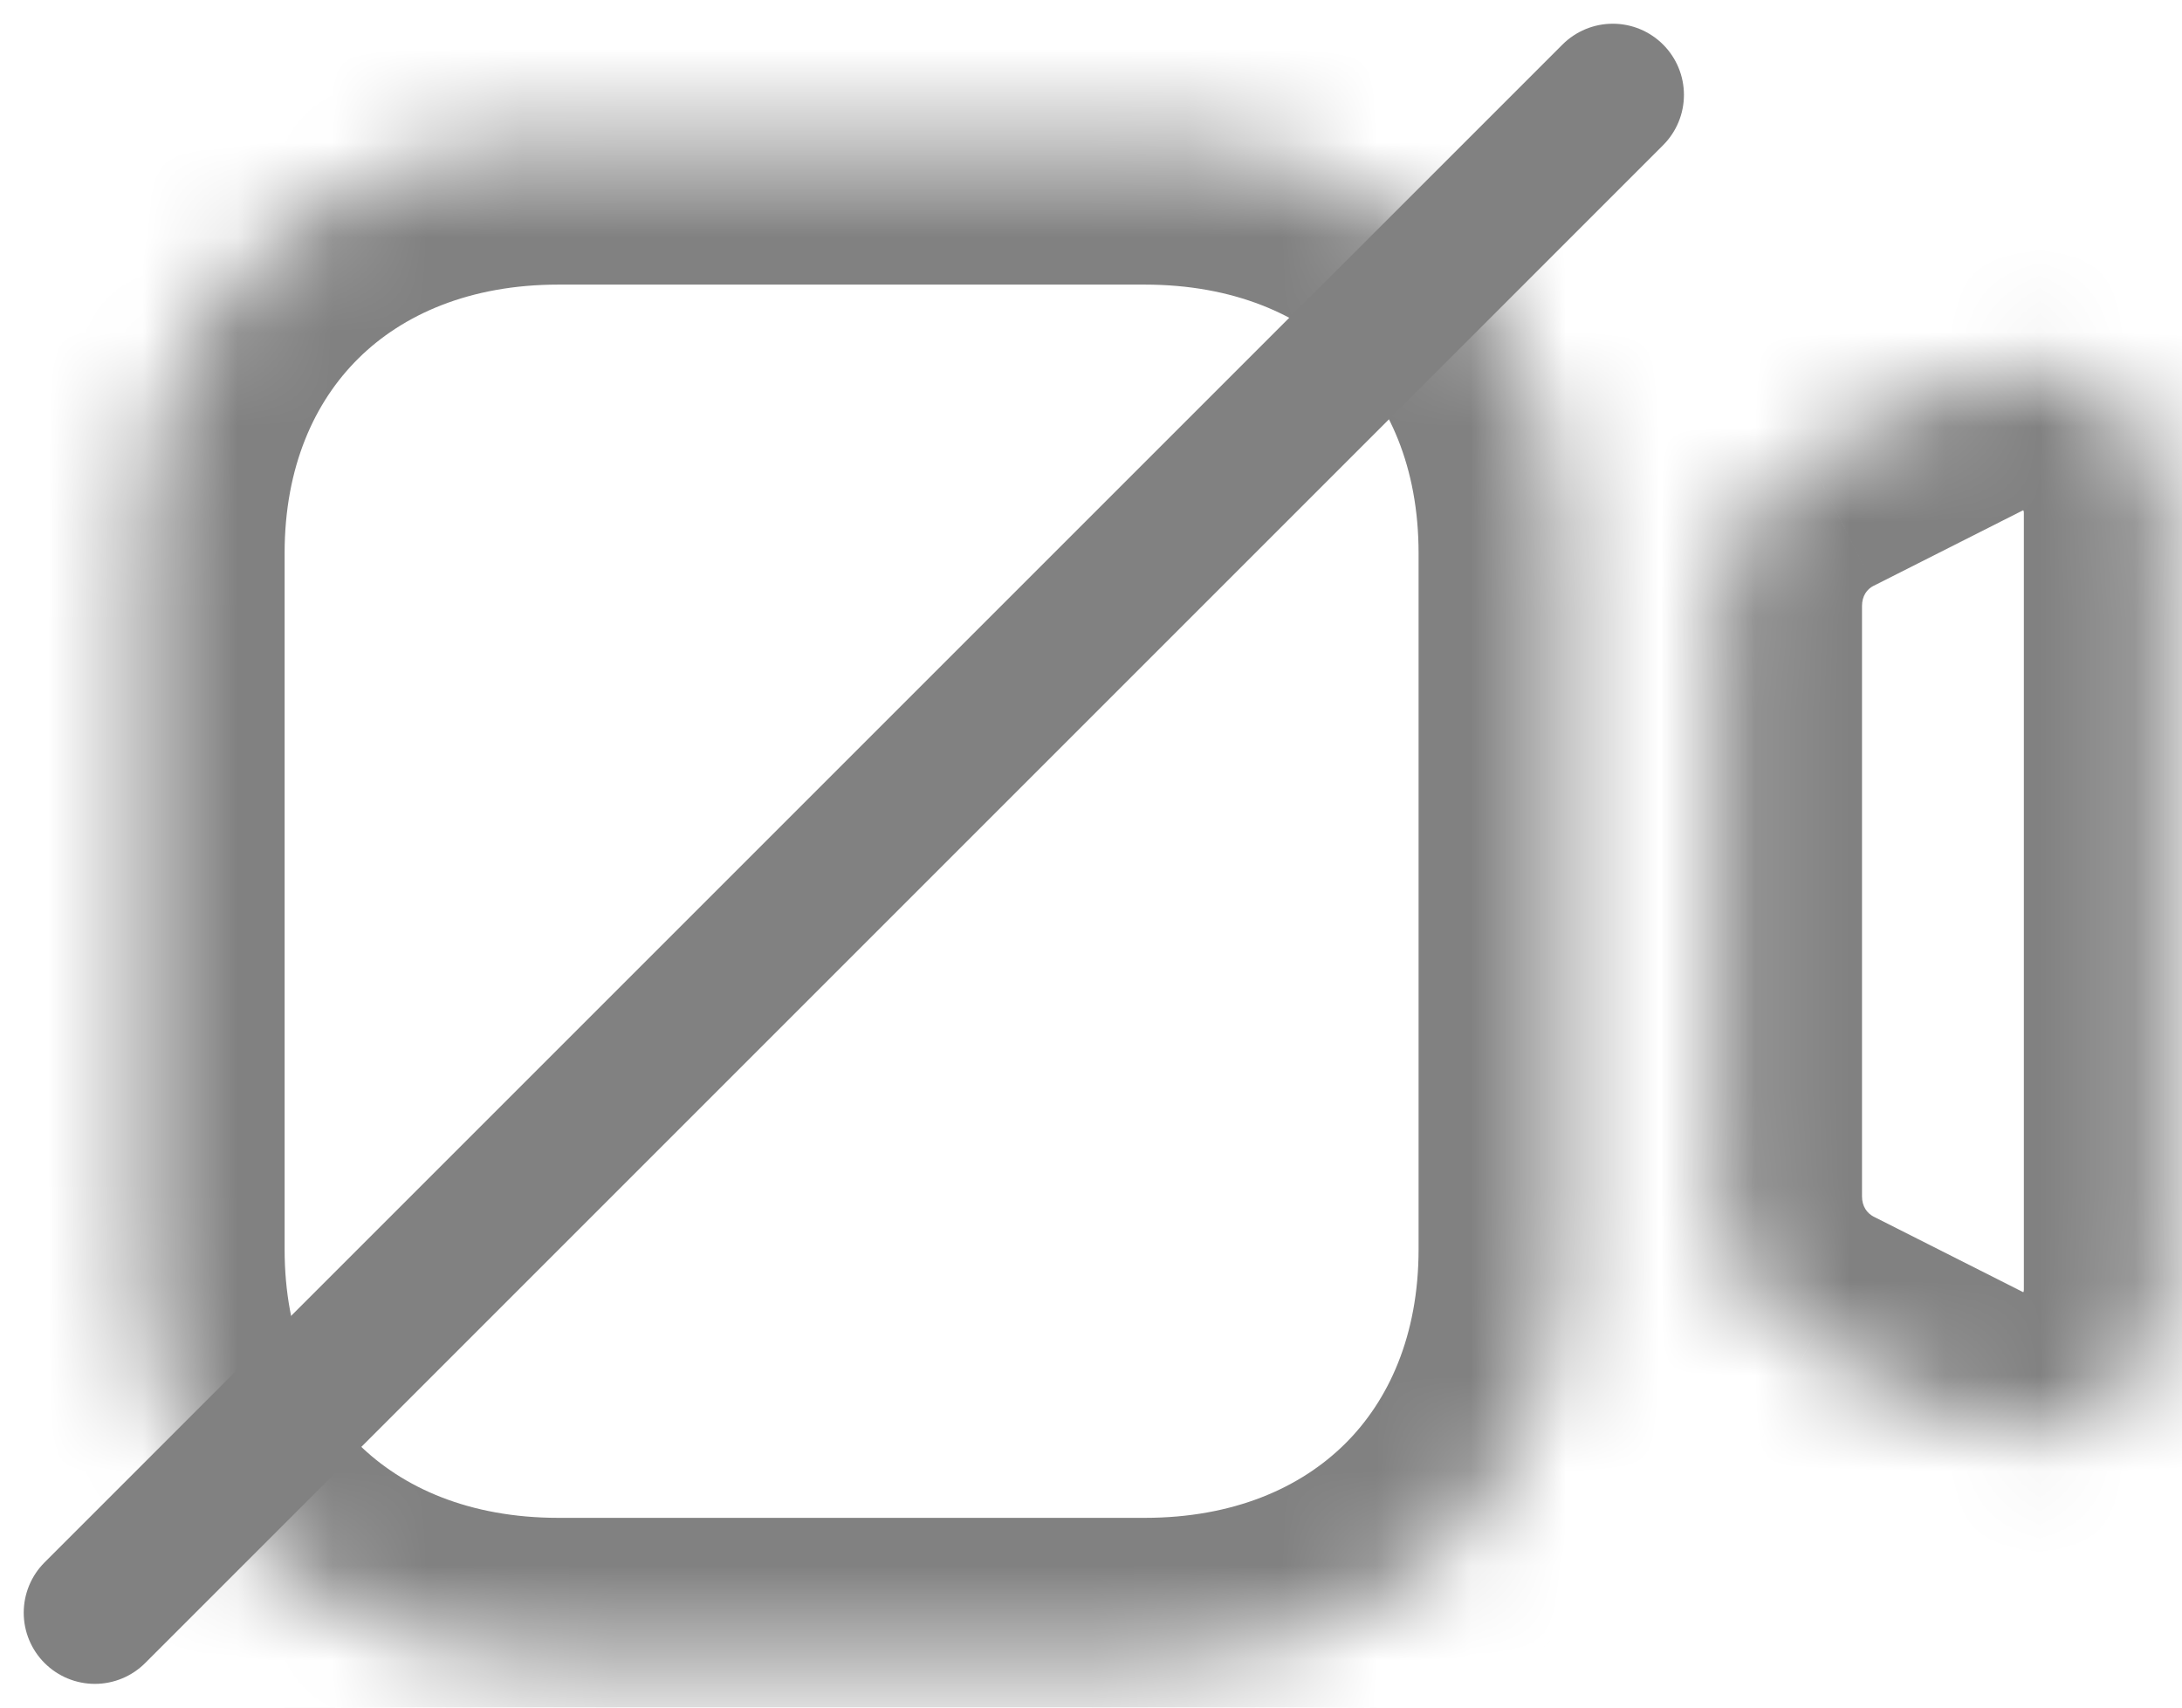 <svg width="23" height="18" viewBox="0 0 23 18" fill="none" xmlns="http://www.w3.org/2000/svg">
<mask id="path-1-inside-1" fill="white">
<path d="M22.12 4.106C21.673 3.824 21.123 3.799 20.655 4.037L19.074 4.835C18.49 5.13 18.127 5.726 18.127 6.388V12.611C18.127 13.274 18.49 13.868 19.074 14.165L20.654 14.962C20.869 15.072 21.098 15.125 21.327 15.125C21.602 15.125 21.875 15.047 22.12 14.895C22.567 14.614 22.833 14.128 22.833 13.595V5.406C22.833 4.873 22.567 4.387 22.12 4.106Z"/>
</mask>
<path d="M20.655 4.037L21.331 5.376L21.335 5.374L20.655 4.037ZM19.074 4.835L19.749 6.175L19.75 6.175L19.074 4.835ZM19.074 14.165L18.395 15.502L18.399 15.504L19.074 14.165ZM20.654 14.962L21.341 13.628L21.33 13.623L20.654 14.962ZM22.12 14.895L22.915 16.167L22.917 16.165L22.12 14.895ZM22.919 2.836C22.026 2.274 20.915 2.222 19.975 2.7L21.335 5.374C21.337 5.373 21.337 5.374 21.334 5.374C21.332 5.375 21.329 5.375 21.326 5.375C21.323 5.375 21.32 5.374 21.319 5.374C21.317 5.373 21.318 5.373 21.32 5.375L22.919 2.836ZM19.979 2.698L18.398 3.496L19.75 6.175L21.331 5.376L19.979 2.698ZM18.399 3.496C17.299 4.05 16.627 5.17 16.627 6.388H19.627C19.627 6.281 19.68 6.21 19.749 6.175L18.399 3.496ZM16.627 6.388V12.611H19.627V6.388H16.627ZM16.627 12.611C16.627 13.831 17.301 14.947 18.395 15.502L19.753 12.827C19.679 12.789 19.627 12.716 19.627 12.611H16.627ZM18.399 15.504L19.979 16.301L21.33 13.623L19.75 12.825L18.399 15.504ZM19.967 16.295C20.398 16.517 20.864 16.625 21.327 16.625V13.625C21.328 13.625 21.331 13.626 21.335 13.626C21.339 13.627 21.341 13.628 21.341 13.628L19.967 16.295ZM21.327 16.625C21.889 16.625 22.437 16.465 22.915 16.167L21.325 13.623C21.319 13.627 21.316 13.627 21.318 13.626C21.319 13.626 21.323 13.625 21.327 13.625V16.625ZM22.917 16.165C23.807 15.607 24.333 14.637 24.333 13.595H21.333C21.333 13.61 21.33 13.616 21.329 13.618C21.329 13.619 21.328 13.62 21.327 13.62C21.327 13.621 21.326 13.622 21.322 13.624L22.917 16.165ZM24.333 13.595V5.406H21.333V13.595H24.333ZM24.333 5.406C24.333 4.364 23.807 3.396 22.919 2.836L21.32 5.375C21.324 5.377 21.326 5.379 21.327 5.38C21.328 5.381 21.328 5.382 21.329 5.383C21.33 5.385 21.333 5.392 21.333 5.406H24.333Z" fill="#818181" mask="url(#path-1-inside-1)"/>
<mask id="path-3-inside-2" fill="white">
<path d="M12.065 17.5H5.887C3.304 17.5 1.5 15.719 1.5 13.168V5.832C1.5 3.28 3.304 1.5 5.887 1.5H12.065C14.649 1.5 16.453 3.28 16.453 5.832V13.168C16.453 15.719 14.649 17.5 12.065 17.5Z"/>
</mask>
<path d="M12.065 16H5.887V19H12.065V16ZM5.887 16C4.948 16 4.243 15.682 3.779 15.223C3.315 14.766 3 14.079 3 13.168H0C0 14.808 0.586 16.287 1.671 17.358C2.754 18.427 4.243 19 5.887 19V16ZM3 13.168V5.832H0V13.168H3ZM3 5.832C3 4.92 3.316 4.234 3.779 3.777C4.243 3.318 4.948 3 5.887 3V0C4.243 0 2.754 0.572 1.671 1.642C0.586 2.712 0 4.192 0 5.832H3ZM5.887 3H12.065V0H5.887V3ZM12.065 3C13.005 3 13.71 3.318 14.174 3.777C14.637 4.234 14.953 4.92 14.953 5.832H17.953C17.953 4.192 17.366 2.712 16.282 1.642C15.198 0.572 13.71 0 12.065 0V3ZM14.953 5.832V13.168H17.953V5.832H14.953ZM14.953 13.168C14.953 14.079 14.637 14.766 14.174 15.223C13.709 15.682 13.005 16 12.065 16V19C13.71 19 15.199 18.427 16.282 17.358C17.366 16.287 17.953 14.808 17.953 13.168H14.953Z" fill="#818181" mask="url(#path-3-inside-2)"/>
<path d="M17 1L1 17" stroke="#818181" stroke-width="1.5" stroke-linecap="round" stroke-linejoin="round"/>
</svg>
